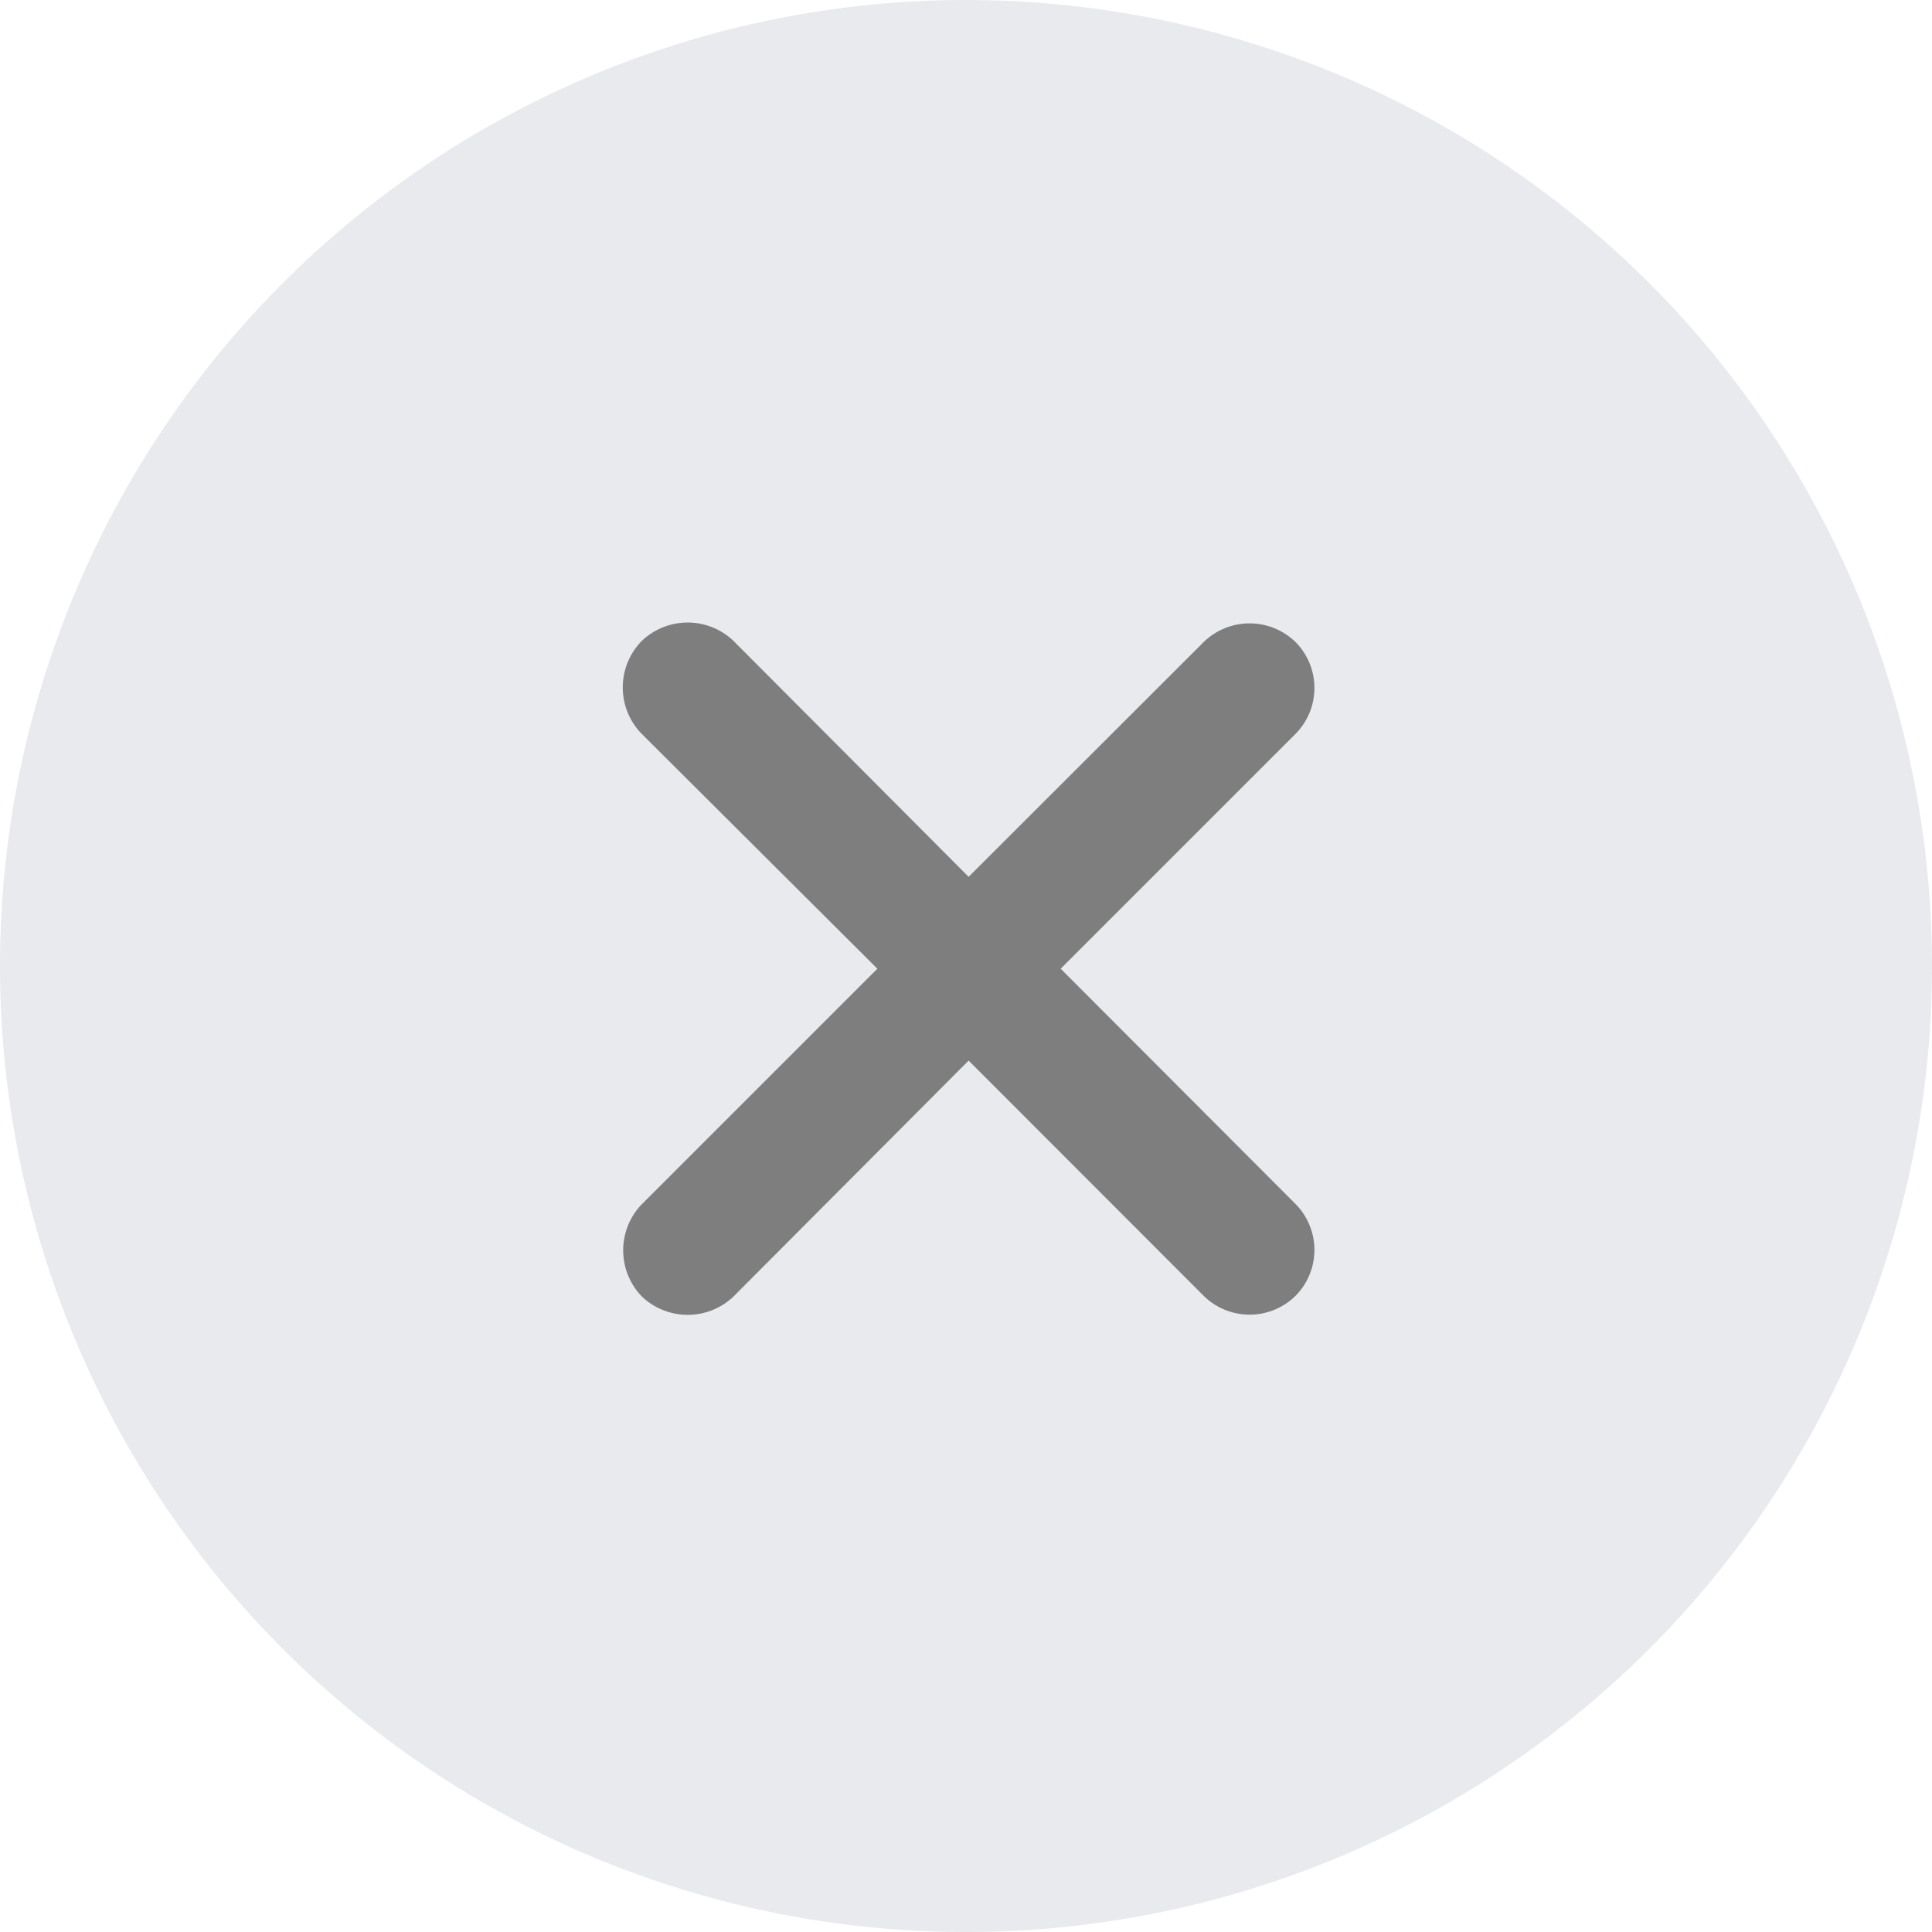 <svg xmlns="http://www.w3.org/2000/svg" width="22.078" height="22.078" viewBox="0 0 22.078 22.078">
    <g data-name="Right - Text Buttons - 1">
        <g data-name="Buttons - Close">
            <path d="M11.039 0A11.039 11.039 0 1 1 0 11.039 11.039 11.039 0 0 1 11.039 0z" style="fill:#e8eaed"/>
            <path data-name="􀅾" d="M-5.154-3.307a.759.759 0 0 0 1.046.007L-1.417-6l2.691 2.693a.748.748 0 0 0 1.046-.006.746.746 0 0 0 .006-1.041L-.365-7.05l2.691-2.691a.746.746 0 0 0-.006-1.041.753.753 0 0 0-1.046-.006L-1.417-8.1l-2.691-2.7a.759.759 0 0 0-1.046.006.759.759 0 0 0-.006 1.053l2.7 2.691-2.7 2.7a.759.759 0 0 0 .006 1.043z" transform="translate(12.486 18.12)" style="fill:#404040;opacity:.632"/>
        </g>
    </g>
</svg>
